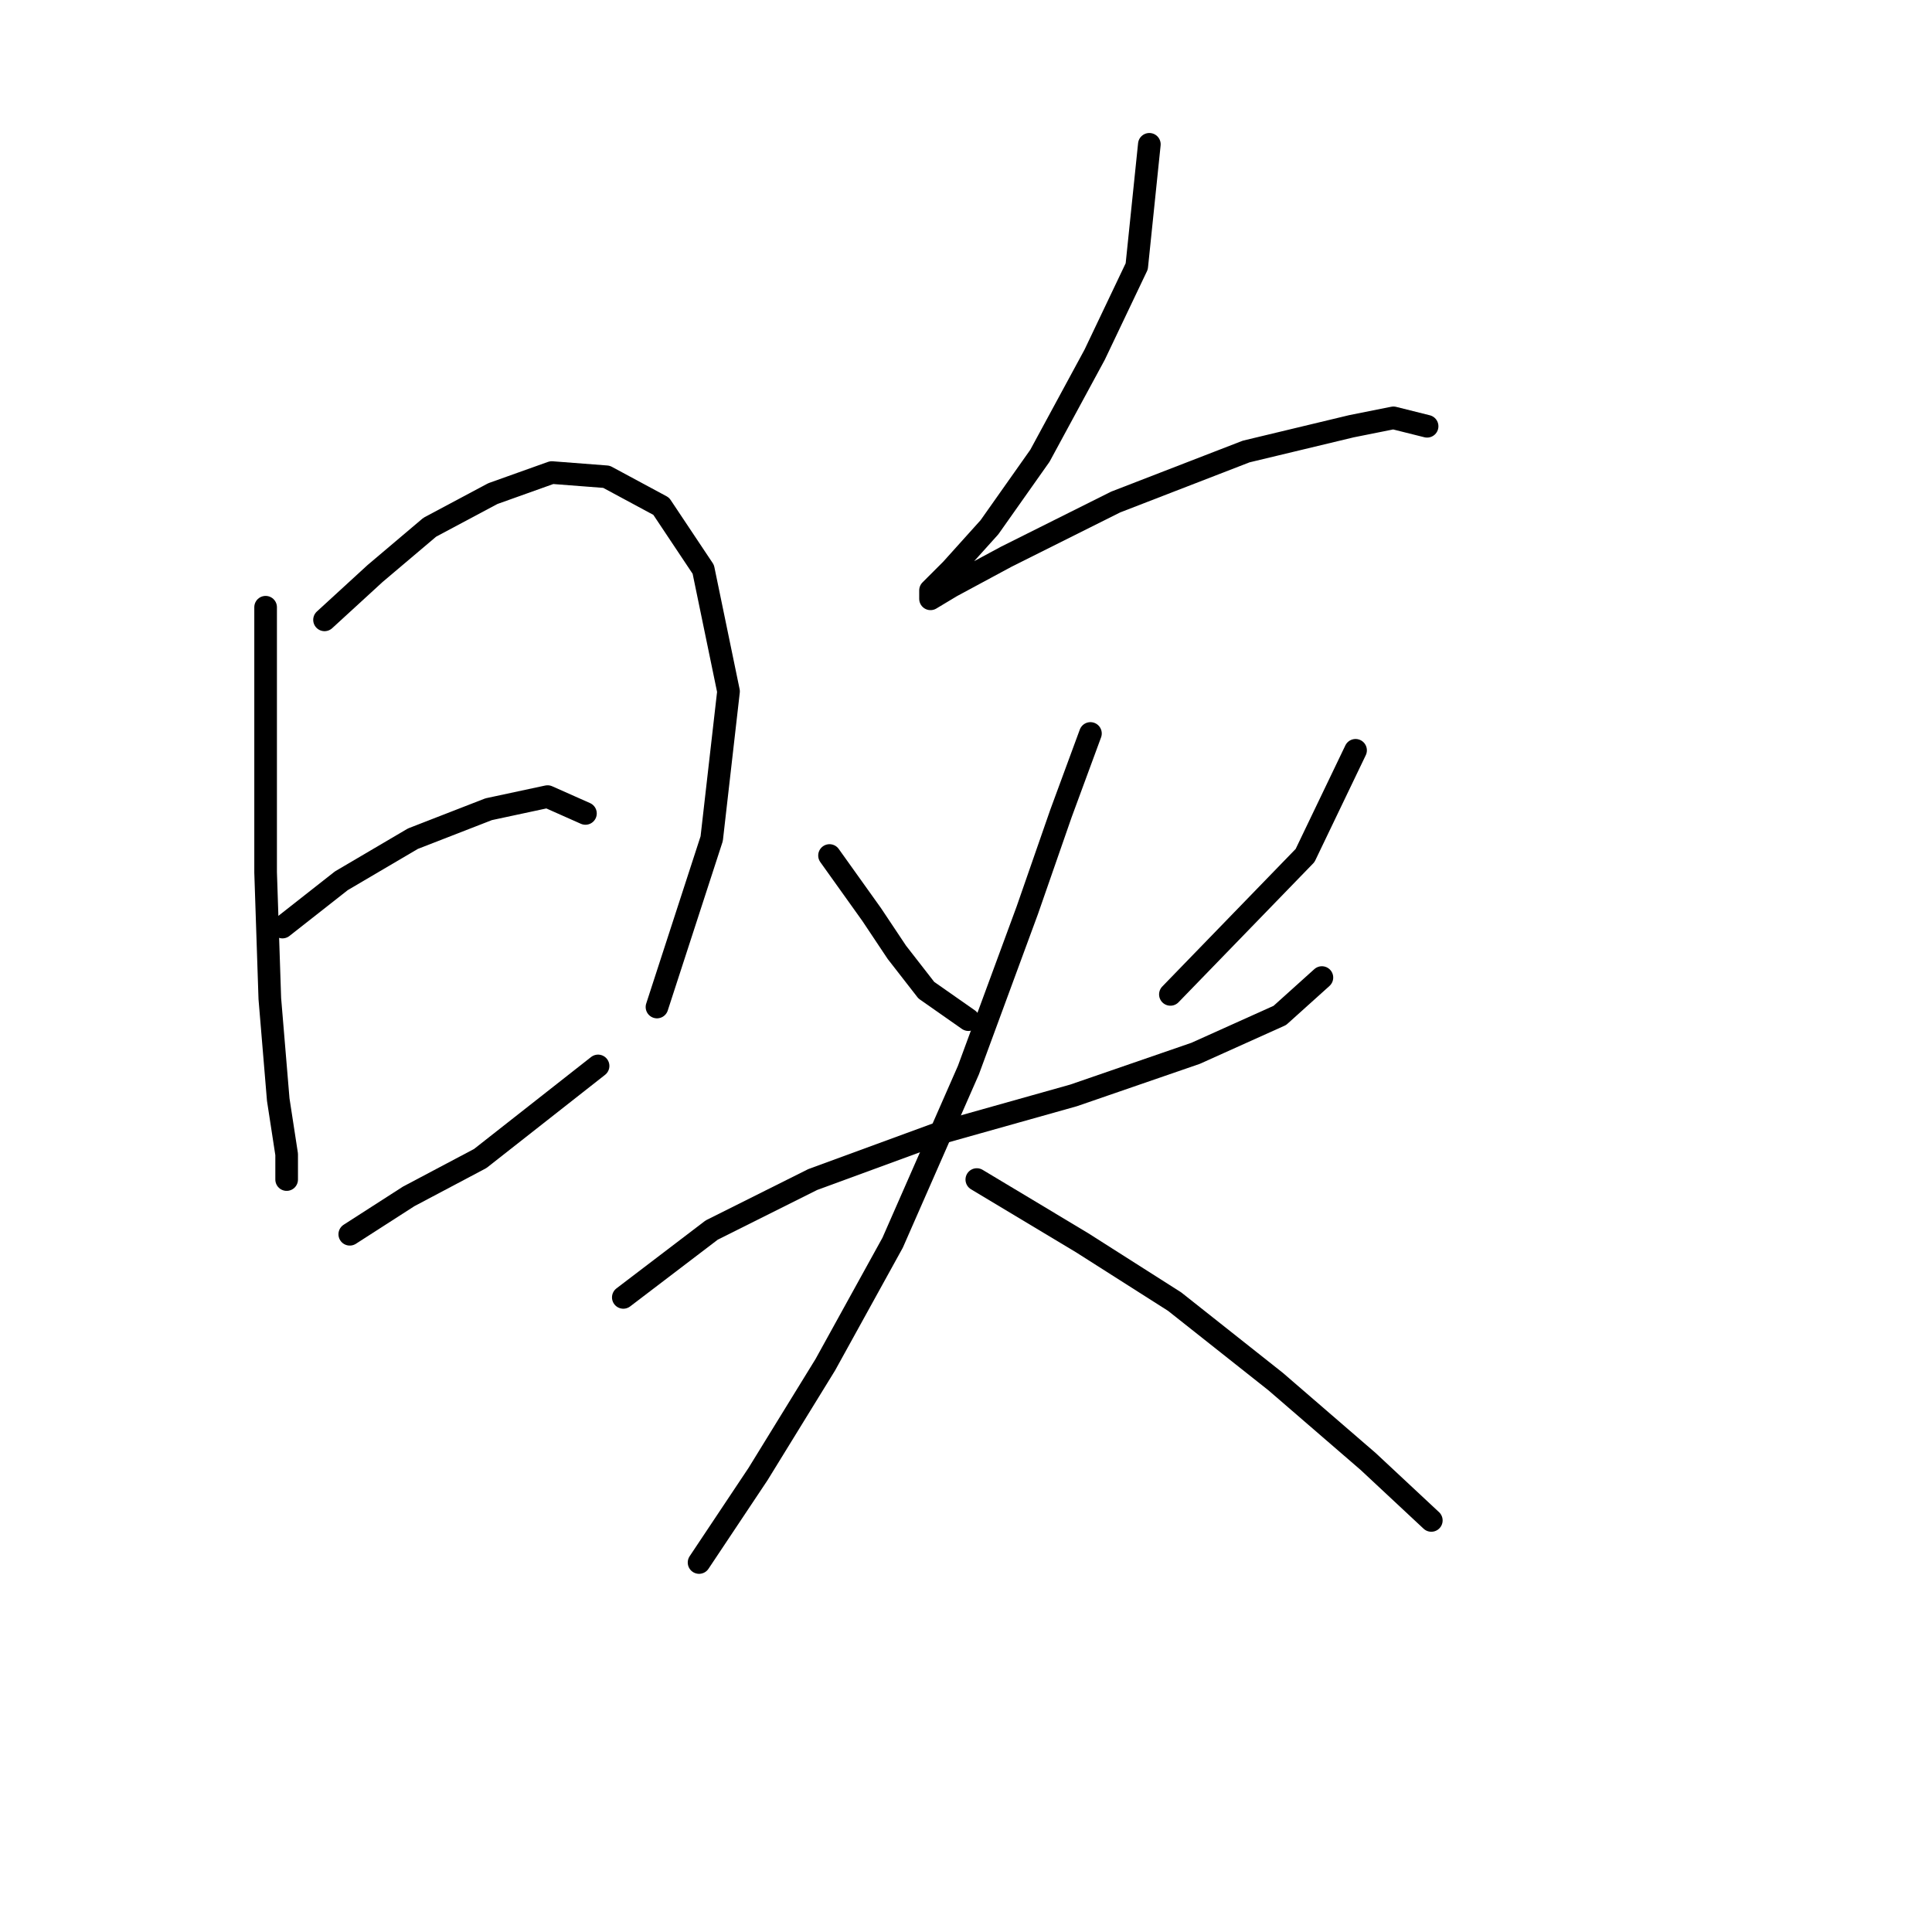 <?xml version="1.0" standalone="no"?>
    <svg width="256" height="256" xmlns="http://www.w3.org/2000/svg" version="1.1">
    <polyline stroke="black" stroke-width="3" stroke-linecap="round" fill="transparent" stroke-linejoin="round" points="35.195 80.461 35.195 99.978 35.195 115.591 35.753 132.32 36.868 145.702 37.983 152.952 37.983 156.297 37.983 156.297 " />
        <polyline stroke="black" stroke-width="3" stroke-linecap="round" fill="transparent" stroke-linejoin="round" points="43.002 82.134 49.693 76 56.942 69.866 65.307 65.405 73.113 62.617 80.362 63.175 87.611 67.078 93.188 75.442 96.533 91.613 94.303 111.13 87.054 133.435 87.054 133.435 " />
        <polyline stroke="black" stroke-width="3" stroke-linecap="round" fill="transparent" stroke-linejoin="round" points="37.426 122.84 45.232 116.706 54.712 111.13 64.749 107.227 72.556 105.554 77.574 107.784 77.574 107.784 " />
        <polyline stroke="black" stroke-width="3" stroke-linecap="round" fill="transparent" stroke-linejoin="round" points="46.347 163.546 54.154 158.528 63.634 153.509 79.247 141.242 79.247 141.242 " />
        <polyline stroke="black" stroke-width="3" stroke-linecap="round" fill="transparent" stroke-linejoin="round" points="152.295 19.123 150.623 35.294 145.046 47.004 137.797 60.387 131.106 69.866 126.087 75.442 123.299 78.23 123.299 79.346 126.087 77.673 133.336 73.769 147.834 66.52 165.121 59.829 179.061 56.483 184.637 55.368 189.098 56.483 189.098 56.483 " />
        <polyline stroke="black" stroke-width="3" stroke-linecap="round" fill="transparent" stroke-linejoin="round" points="109.916 113.36 115.492 121.167 118.838 126.186 122.742 131.204 128.318 135.108 128.318 135.108 " />
        <polyline stroke="black" stroke-width="3" stroke-linecap="round" fill="transparent" stroke-linejoin="round" points="179.619 99.42 172.927 113.36 155.083 131.762 155.083 131.762 " />
        <polyline stroke="black" stroke-width="3" stroke-linecap="round" fill="transparent" stroke-linejoin="round" points="82.593 171.911 94.303 162.989 107.686 156.297 124.414 150.163 142.258 145.145 158.429 139.569 169.582 134.55 175.158 129.531 175.158 129.531 " />
        <polyline stroke="black" stroke-width="3" stroke-linecap="round" fill="transparent" stroke-linejoin="round" points="144.489 97.189 140.585 107.784 136.124 120.61 128.318 141.799 118.281 164.662 109.359 180.833 100.437 195.331 92.63 207.041 92.63 207.041 " />
        <polyline stroke="black" stroke-width="3" stroke-linecap="round" fill="transparent" stroke-linejoin="round" points="129.433 156.297 143.373 164.662 155.641 172.468 169.024 183.063 181.292 193.658 189.656 201.465 189.656 201.465 " />
        </svg>